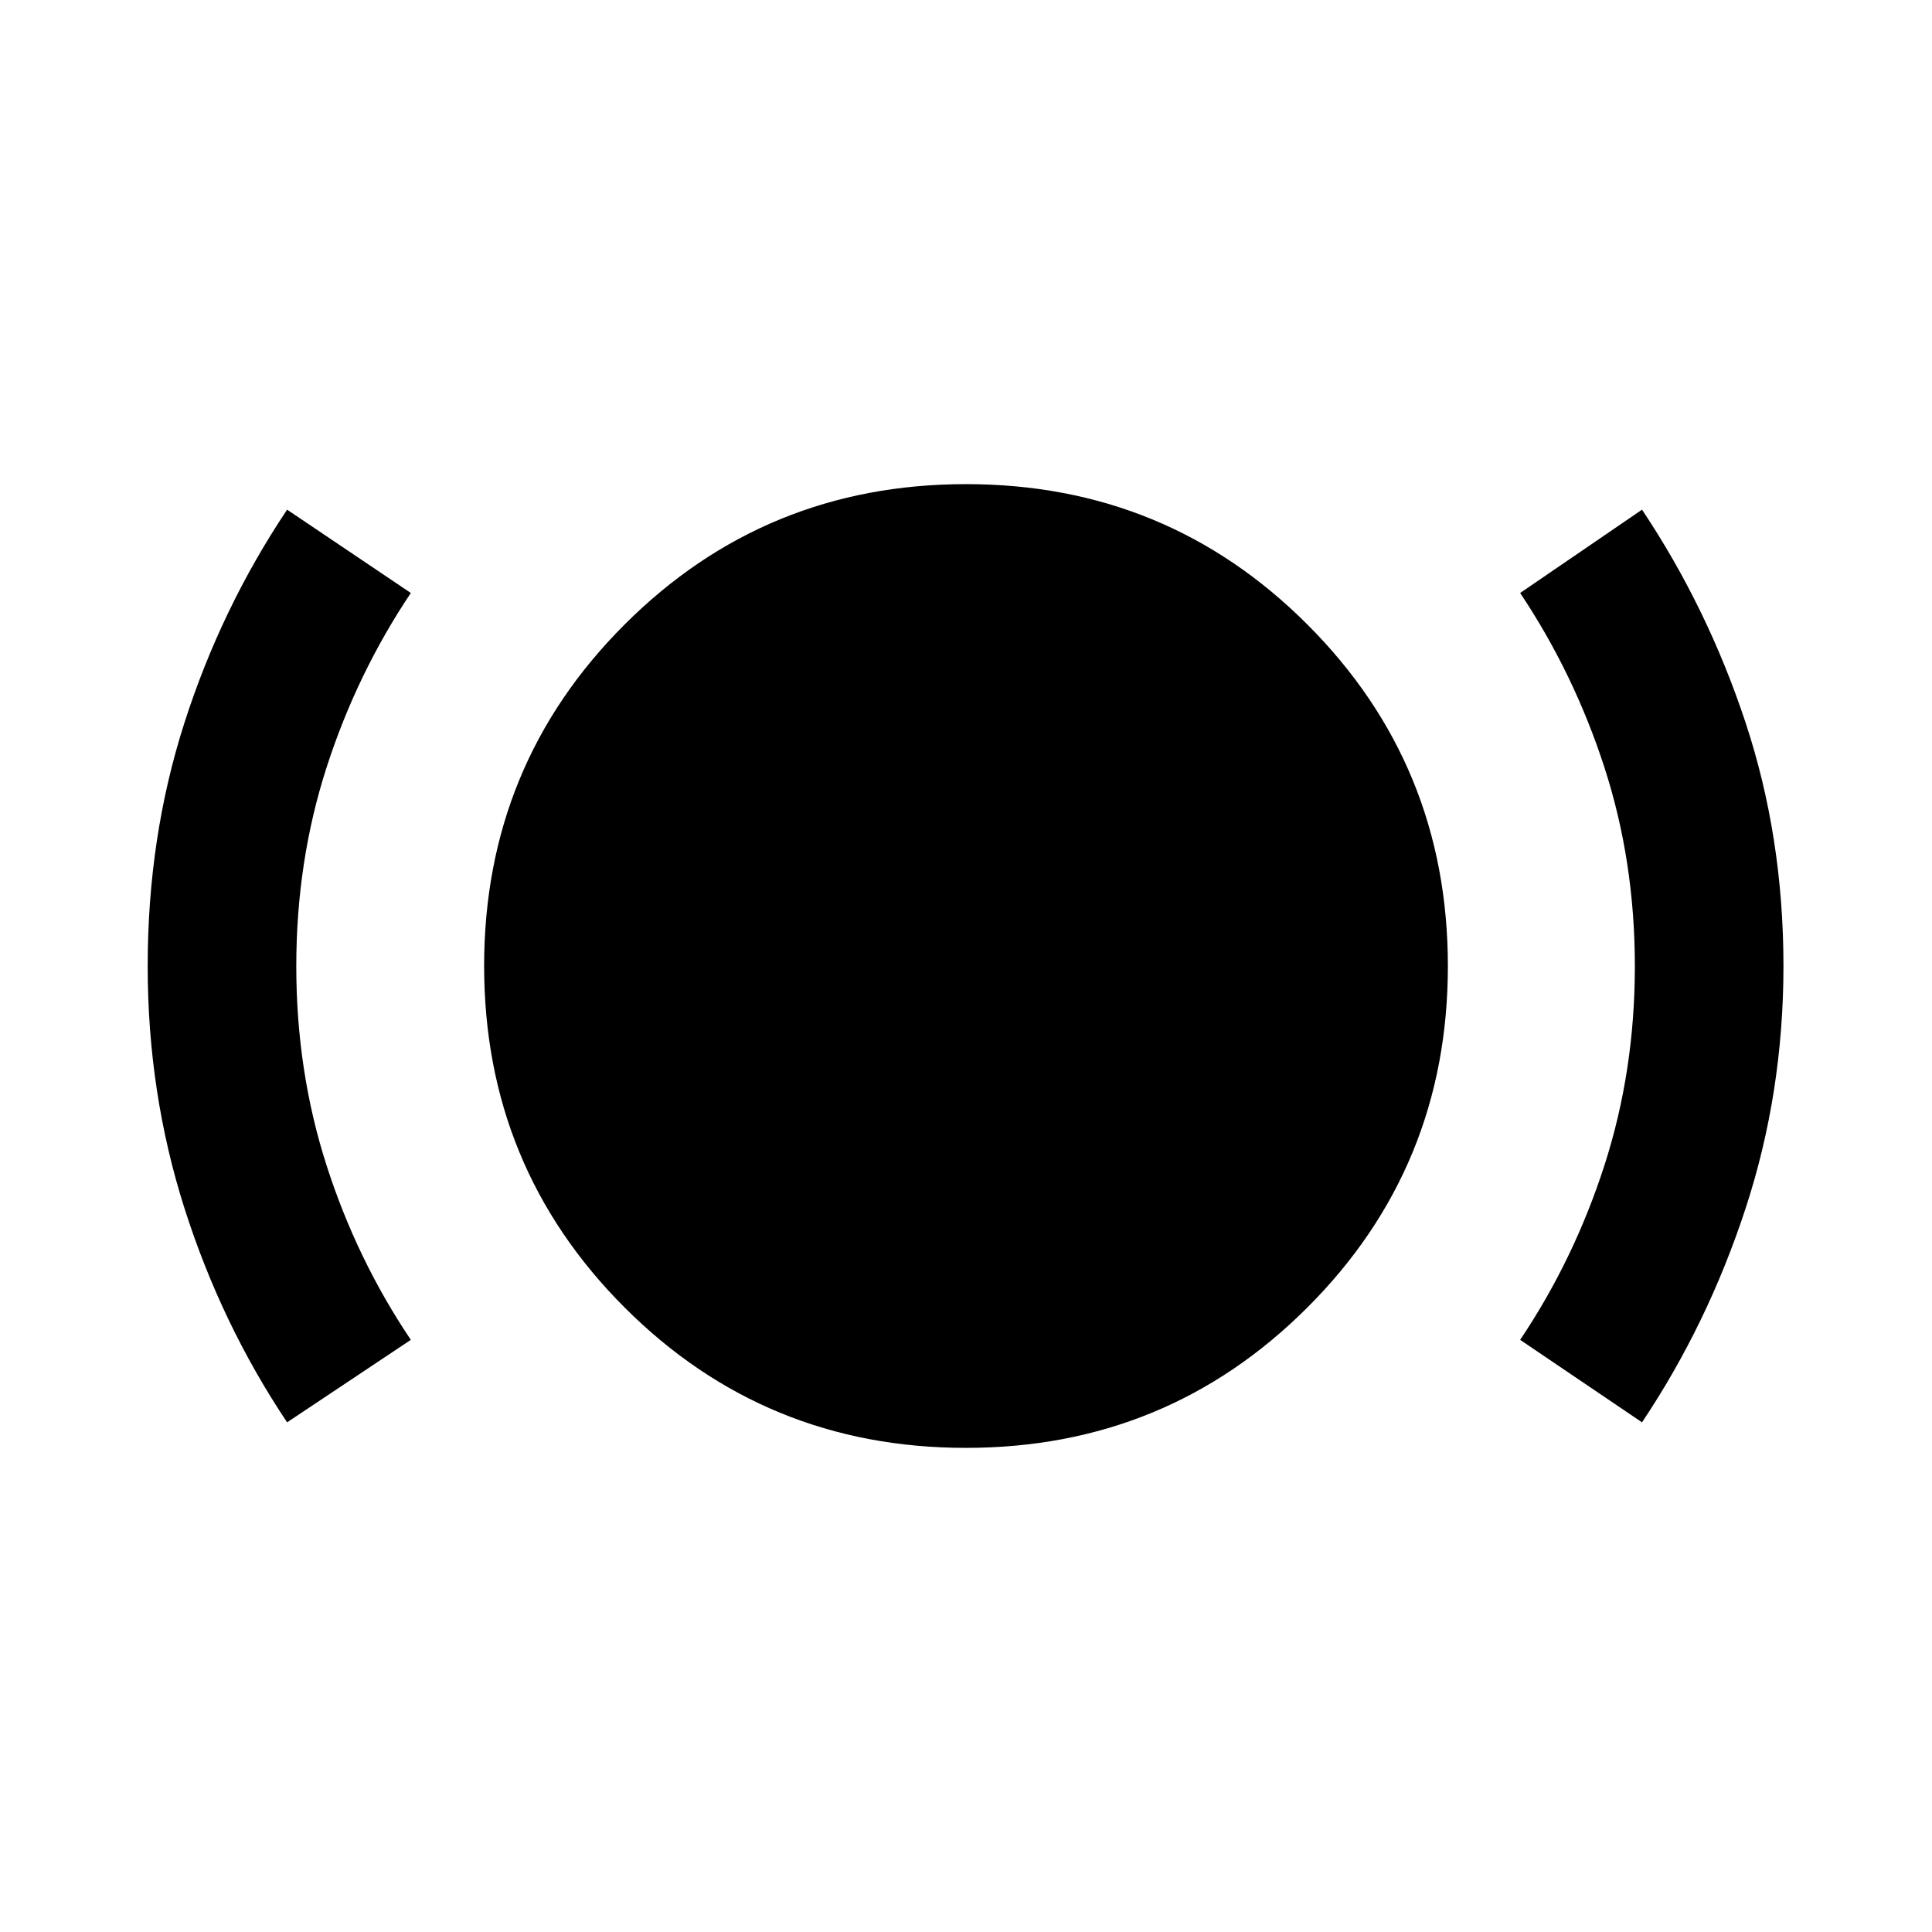 <svg xmlns="http://www.w3.org/2000/svg" height="40" viewBox="0 -960 960 960" width="40"><path d="M142.66-253.25q-32.64-48.8-50.96-106.25-18.32-57.44-18.32-120.48 0-64.06 18.3-120.99 18.3-56.93 50.98-105.78l61.48 41.4q-26.82 40.04-41.87 86.68-15.05 46.64-15.05 98.79 0 52.16 15.05 98.98 15.05 46.82 41.87 86.66l-61.48 40.99Zm337.3 12.69q-99.88 0-169.64-69.8-69.76-69.8-69.76-169.68 0-99.88 69.8-169.64 69.8-69.76 169.68-69.76 99.88 0 169.64 69.8 69.76 69.8 69.76 169.68 0 99.88-69.8 169.64-69.8 69.76-169.68 69.76Zm335.95-12.69-60.56-40.99q26.76-39.84 41.88-86.7 15.12-46.87 15.12-98.94 0-52.15-15.12-98.79-15.12-46.64-41.88-86.68l60.56-41.4q32.59 48.82 51.44 105.77 18.84 56.95 18.84 120.97 0 63.01-18.82 120.47-18.81 57.47-51.46 106.29Z"/></svg>